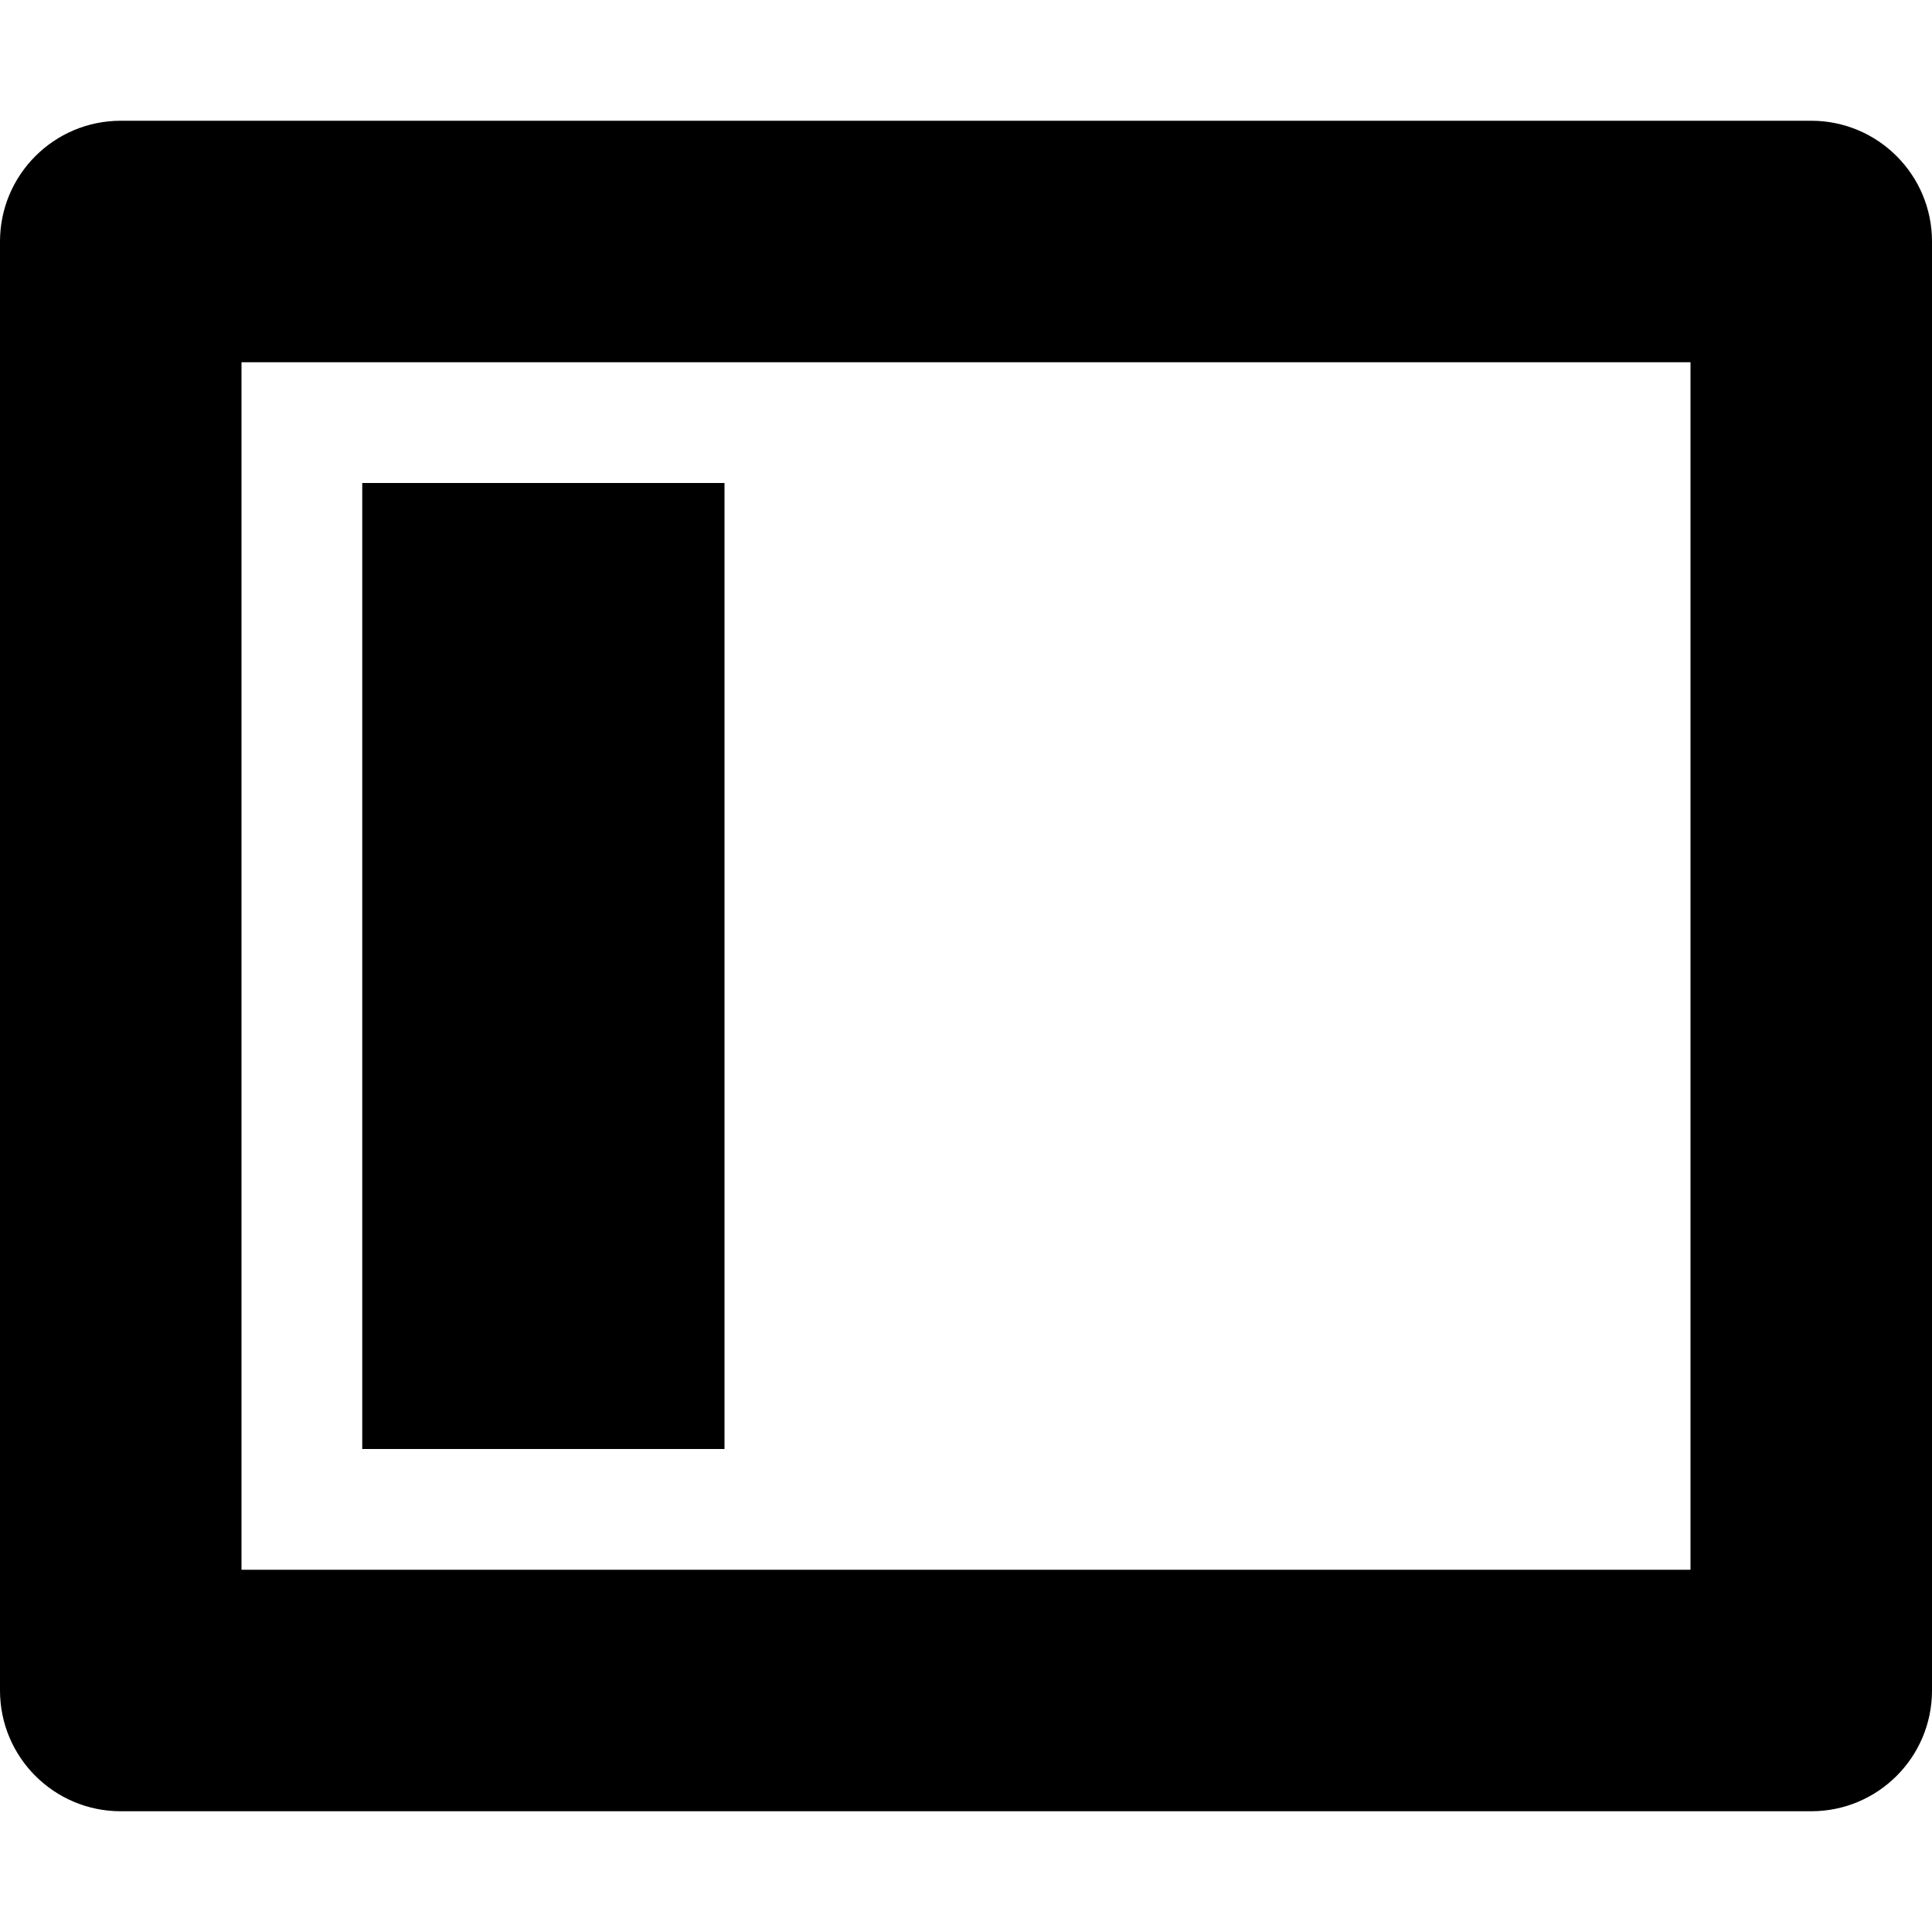 <svg viewBox="0 0 24 24" xmlns="http://www.w3.org/2000/svg">
<path d="M1.5 22.5H22.5C23.328 22.5 24 21.829 24 21V3C24 2.172 23.328 1.5 22.5 1.5H1.5C0.672 1.5 0 2.172 0 3V21C0 21.829 0.672 22.5 1.5 22.5ZM21 19.5H3V4.5H21V19.5ZM4.5 6H9V18H4.5V6Z"/>
</svg>
